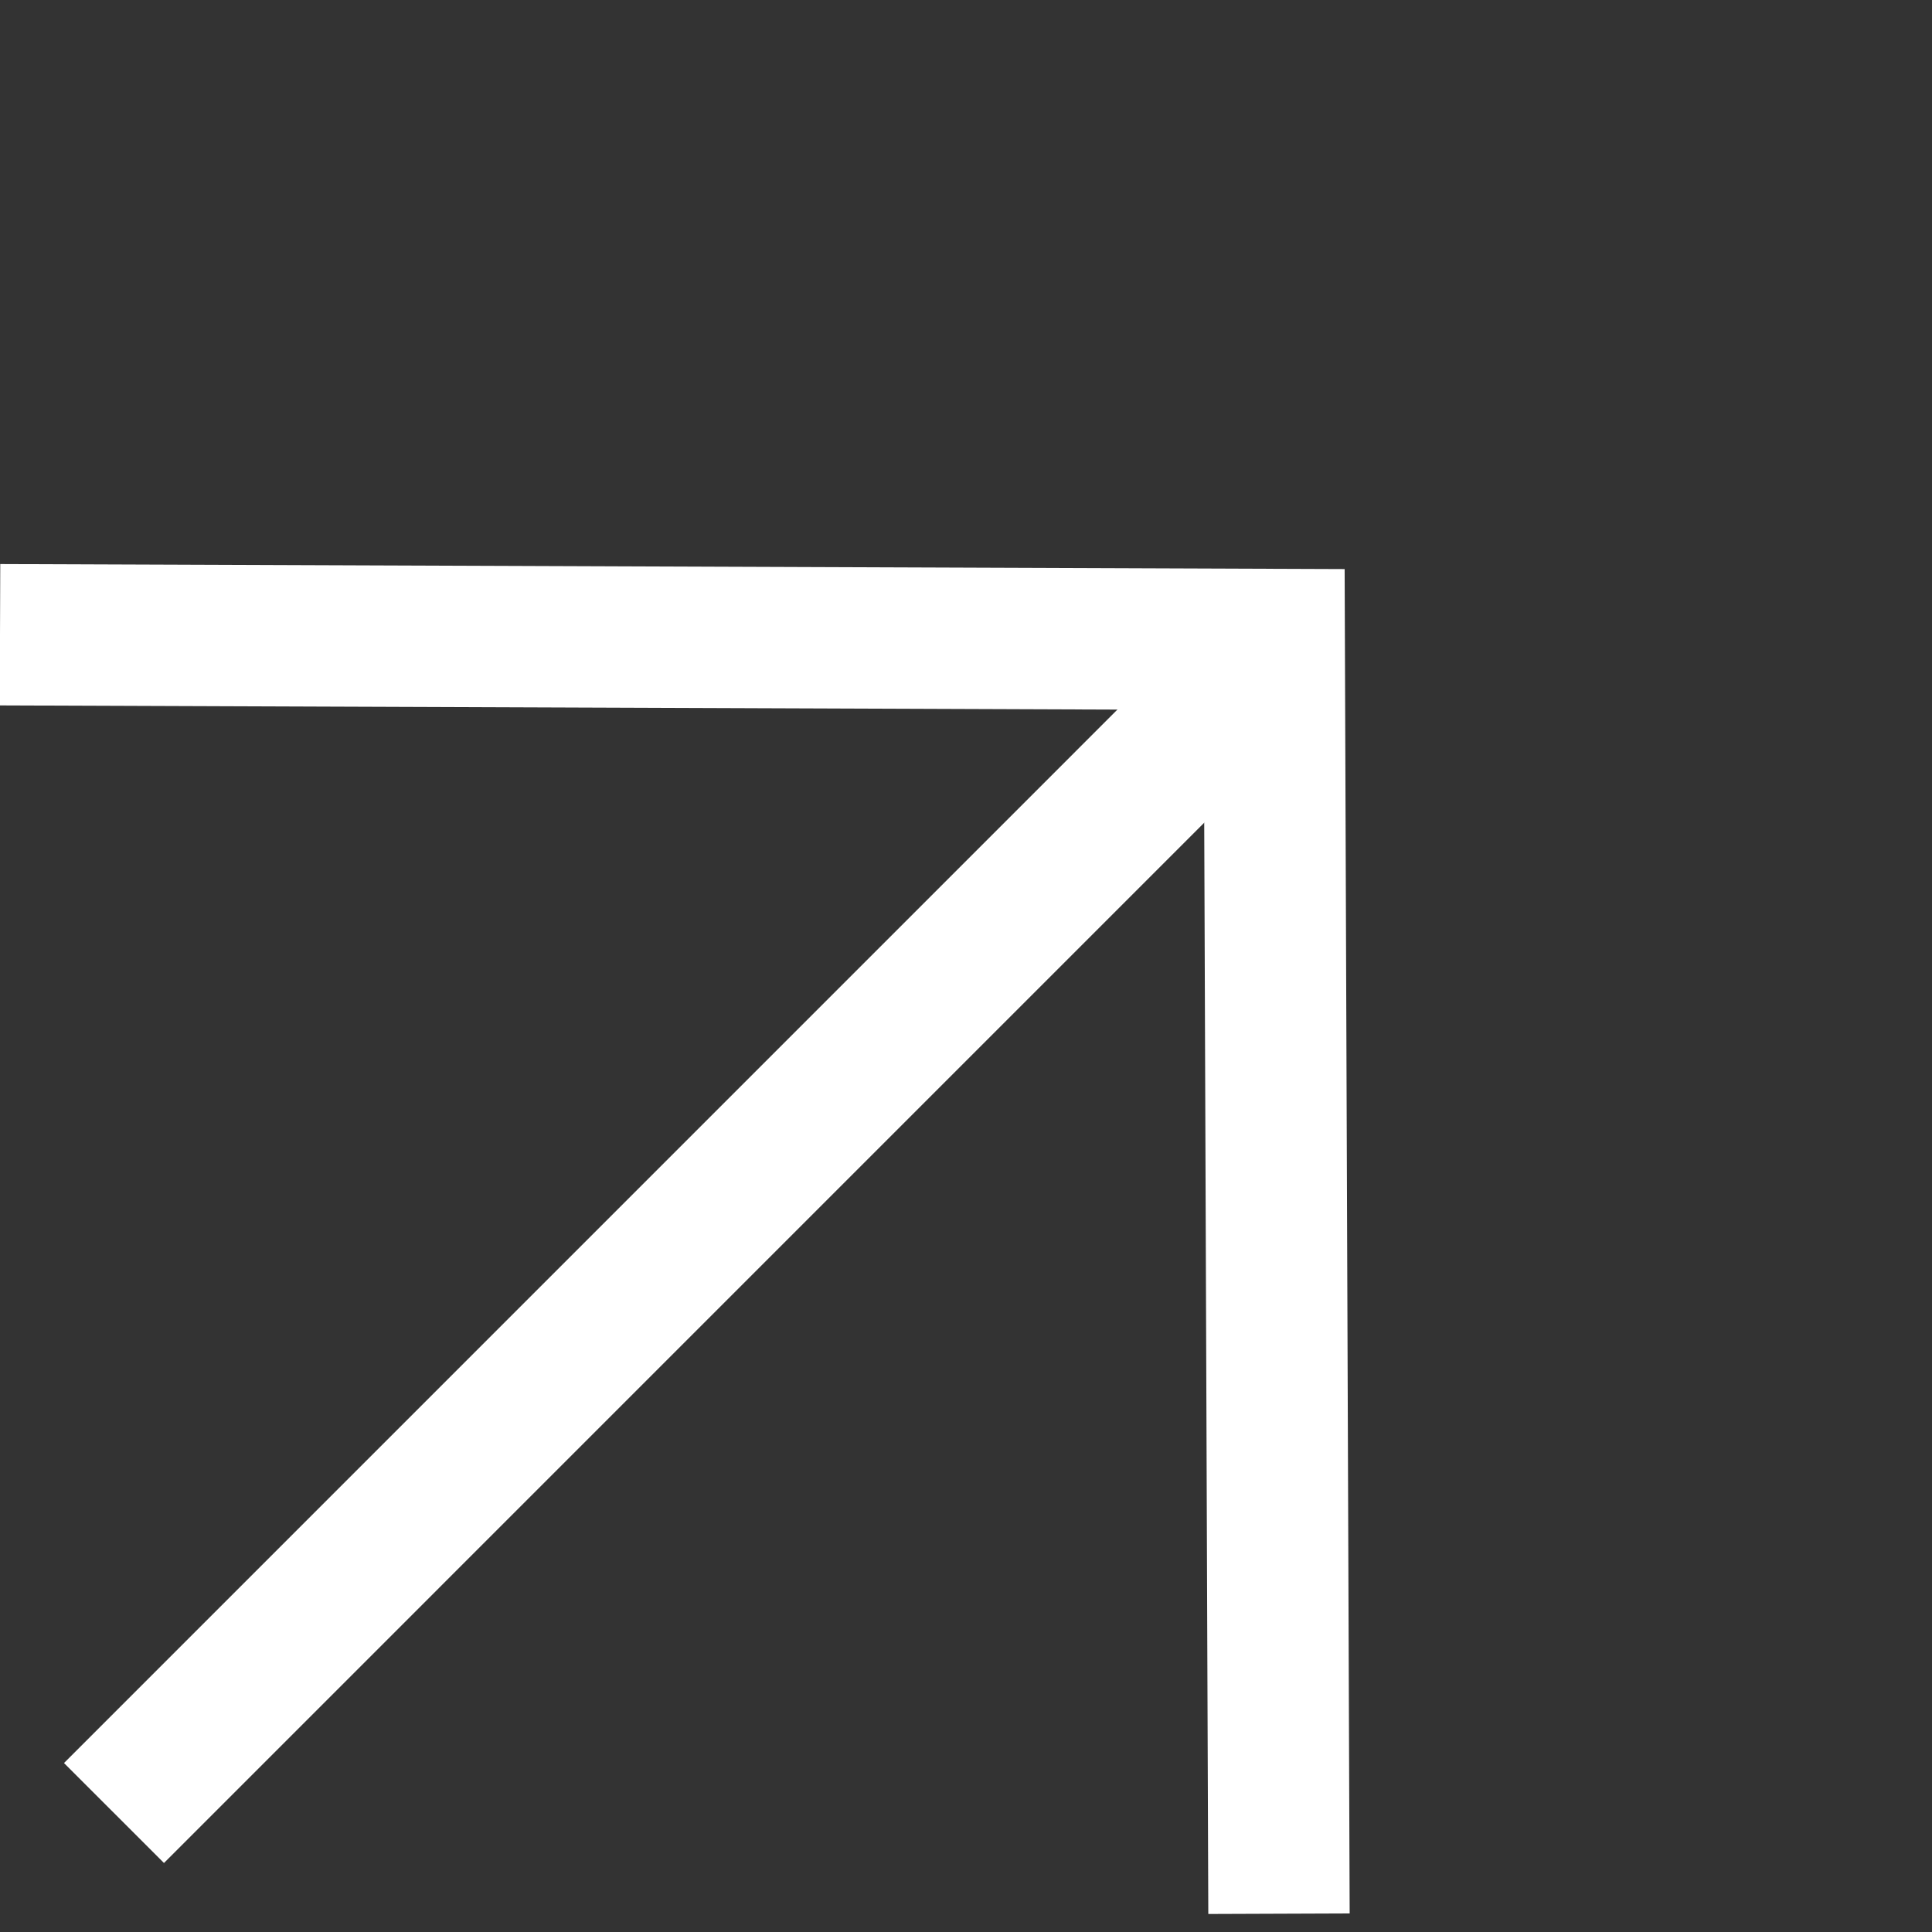 <svg width="41" height="41" viewBox="0 0 41 41" fill="none" xmlns="http://www.w3.org/2000/svg">
<rect x="0" y="0" width="41" height="41" fill="#333333" stroke="none"/>
<path d="M2.419 38.475L26.5 14.393" stroke="white" stroke-width="3" stroke-miterlimit="10"/>
<path d="M0 13.47L27.041 13.571L27.142 40.612" stroke="white" stroke-width="3" stroke-miterlimit="10"/>
</svg>
